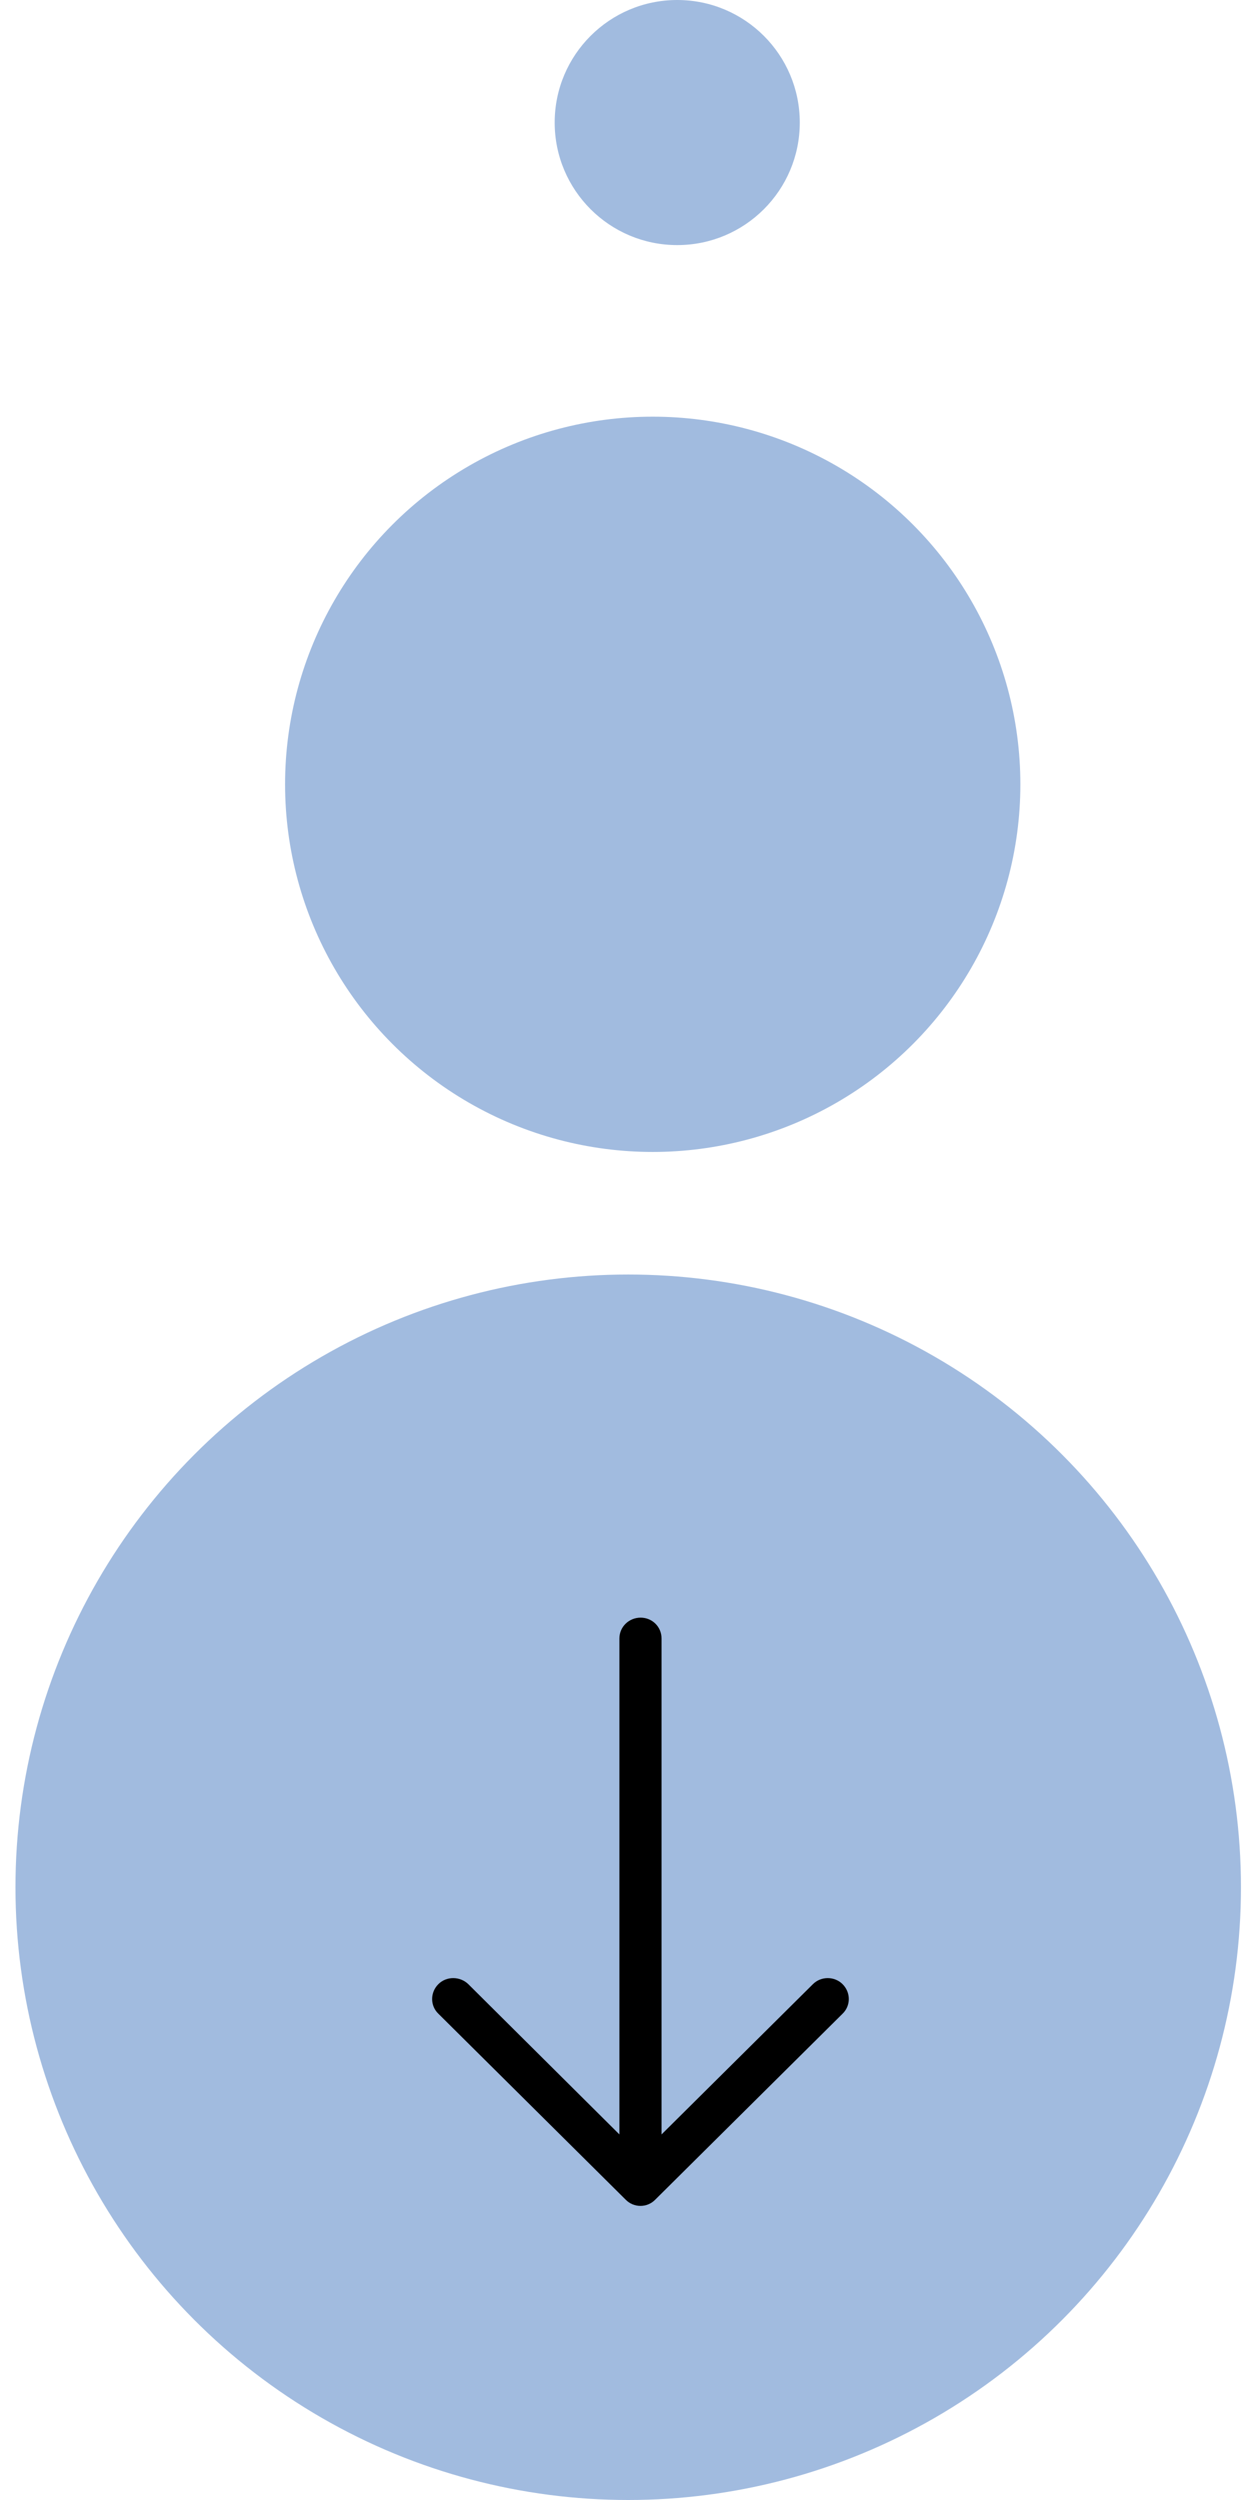 <svg width="51" height="102" viewBox="0 0 51 102" fill="none" xmlns="http://www.w3.org/2000/svg">
<circle cx="25.631" cy="77" r="25" fill="#A1BBDF"/>
<circle cx="26.631" cy="32" r="15" fill="#A1BBDF"/>
<circle cx="27.631" cy="5" r="5" fill="#A1BBDF"/>
<path d="M34.375 82.161C34.716 81.834 34.716 81.29 34.375 80.952C34.046 80.625 33.498 80.625 33.169 80.952L26.991 87.085V66.847C26.99 66.375 26.612 66 26.137 66C25.662 66 25.272 66.375 25.272 66.847V87.085L19.105 80.952C18.764 80.625 18.215 80.625 17.887 80.952C17.546 81.29 17.546 81.835 17.887 82.161L25.527 89.746C25.857 90.085 26.405 90.085 26.734 89.746L34.375 82.161Z" fill="black"/>
</svg>
